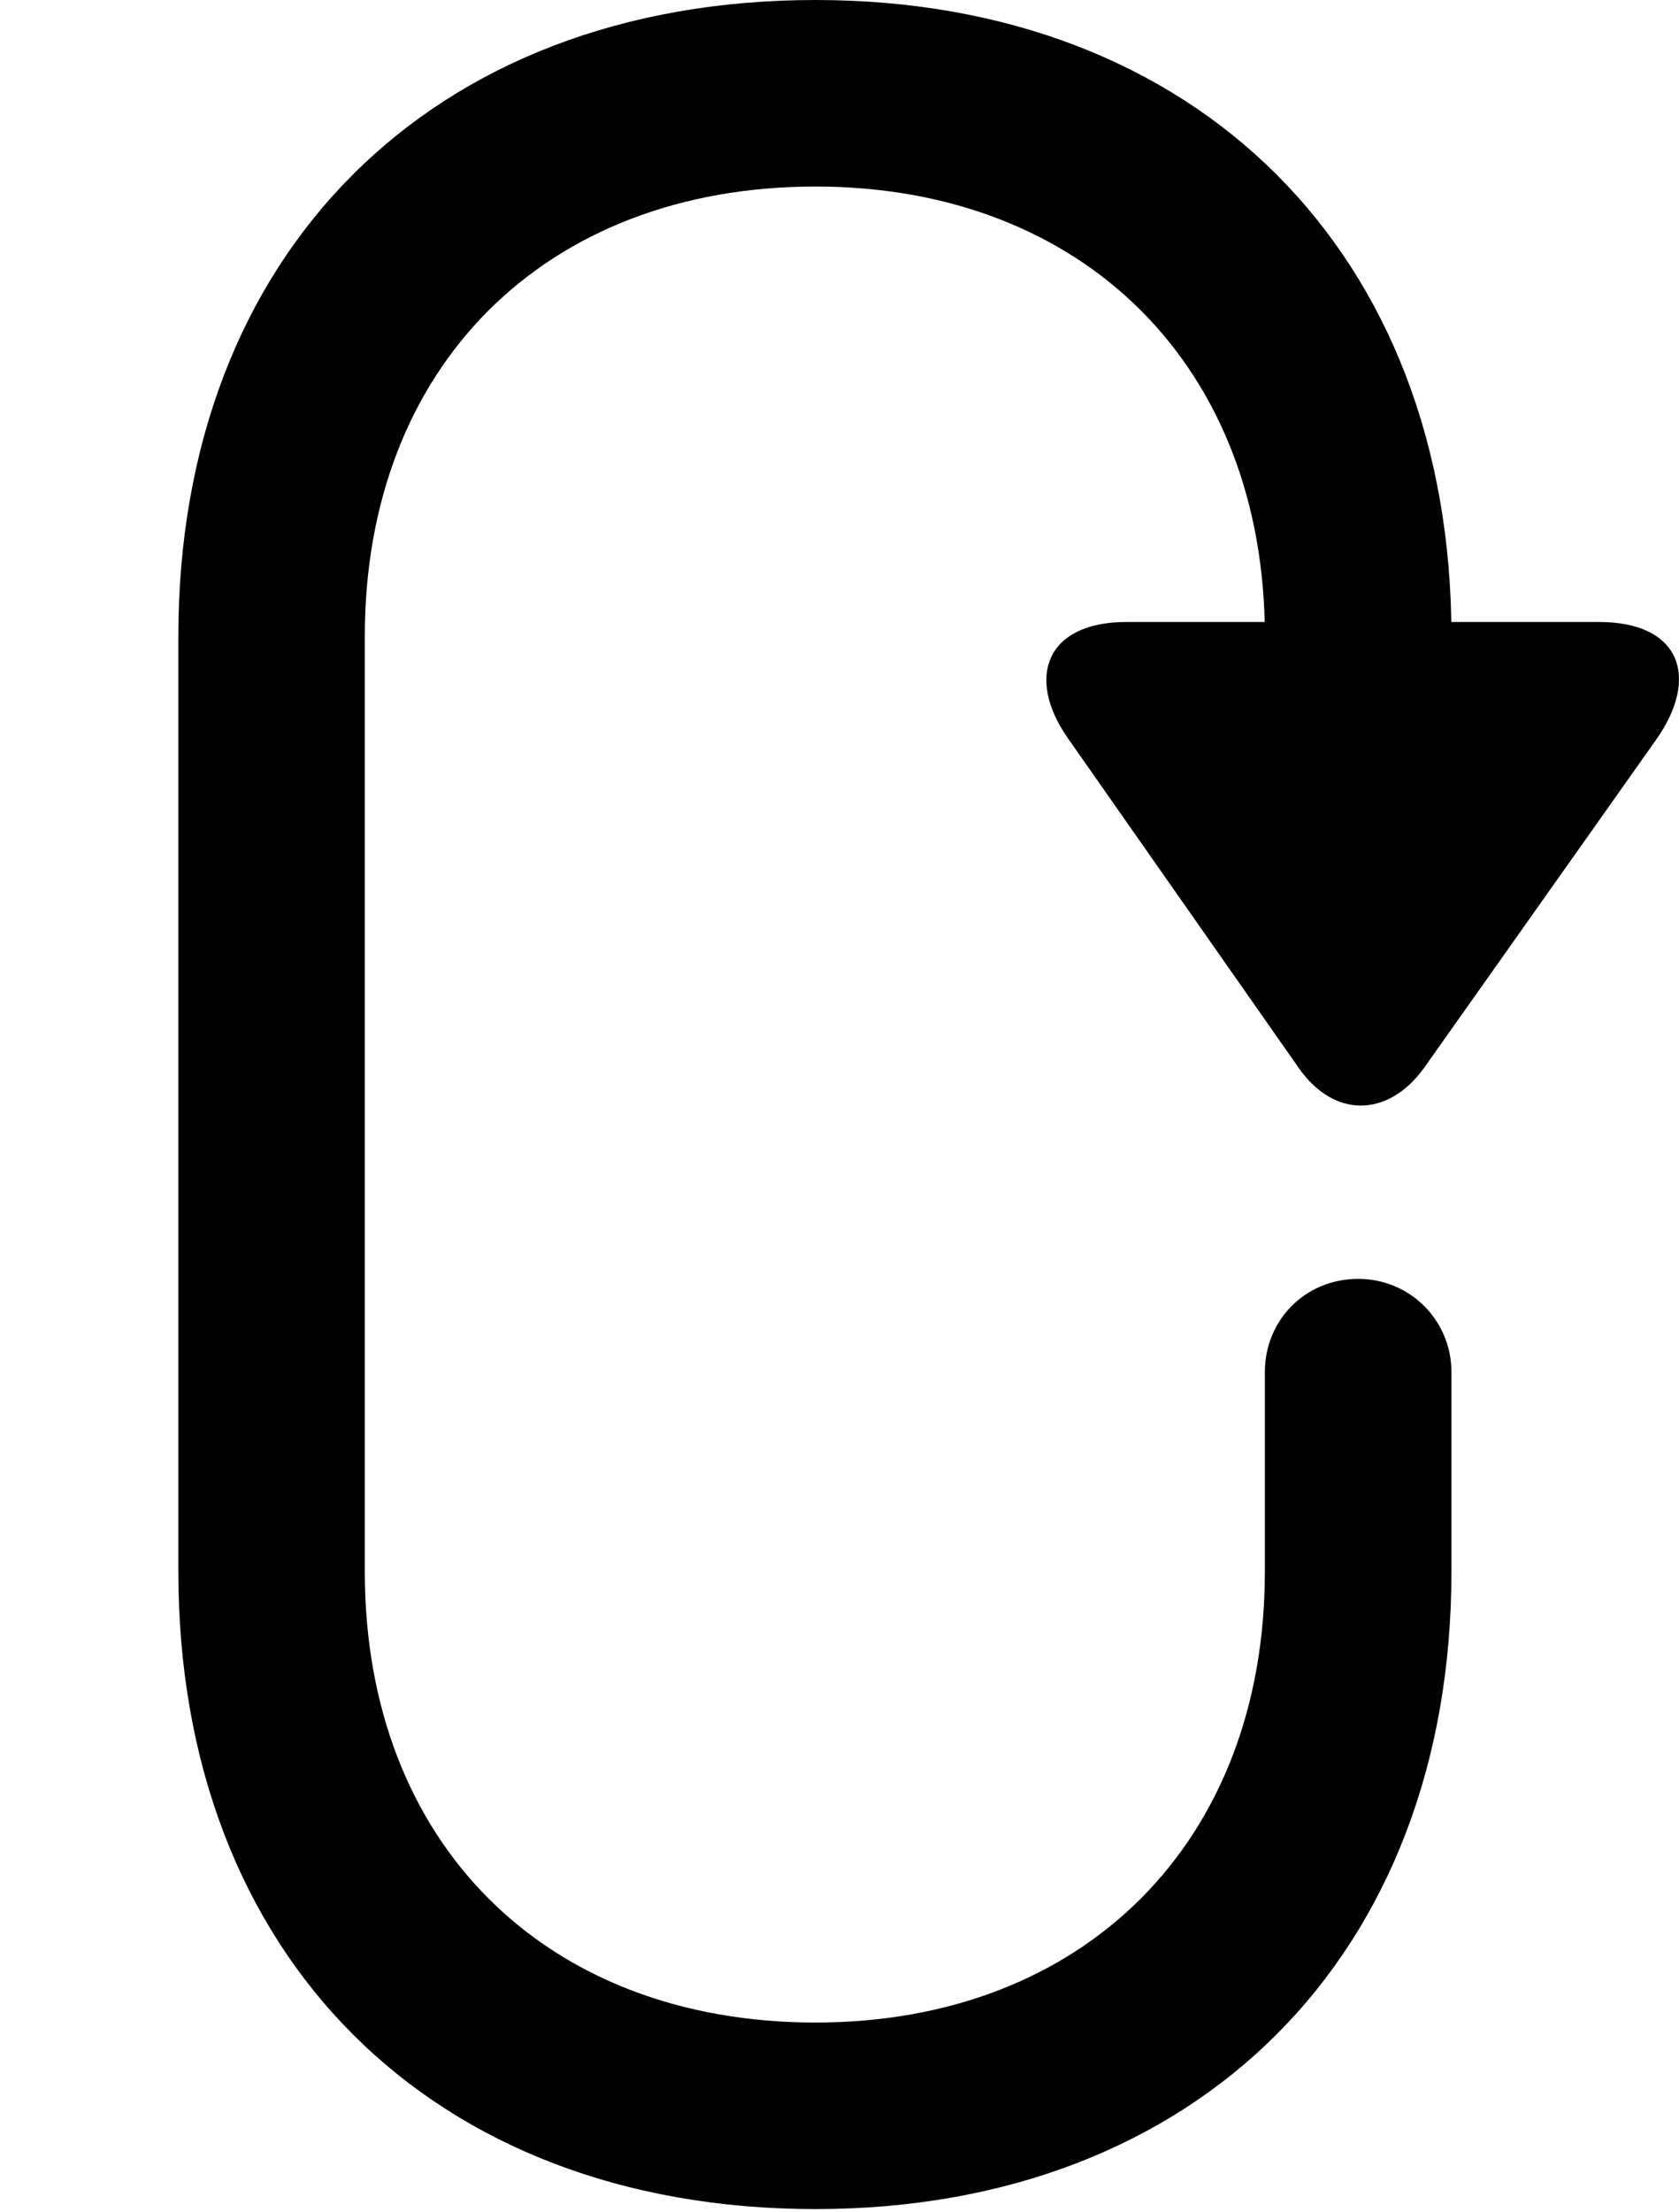 <svg version="1.1" xmlns="http://www.w3.org/2000/svg" xmlns:xlink="http://www.w3.org/1999/xlink" width="12.661" height="16.67" viewBox="0 0 12.661 16.67">
 <g>
  <rect height="16.67" opacity="0" width="12.661" x="0" y="0"/>
  <path d="M6.15 16.65C9.031 16.65 10.945 14.736 10.945 11.846L10.945 10.342C10.945 9.951 10.632 9.639 10.242 9.639C9.841 9.639 9.538 9.951 9.538 10.342L9.538 11.846C9.538 13.887 8.171 15.244 6.15 15.244C4.109 15.244 2.751 13.887 2.751 11.846L2.751 4.795C2.751 2.764 4.109 1.406 6.15 1.406C8.171 1.406 9.538 2.764 9.538 4.795L9.538 5.615L10.945 5.615L10.945 4.795C10.945 1.914 9.031 0 6.15 0C3.249 0 1.345 1.914 1.345 4.795L1.345 11.846C1.345 14.736 3.249 16.65 6.15 16.65ZM12.058 4.688L8.494 4.688C7.888 4.688 7.732 5.107 8.054 5.566L9.792 8.047C10.056 8.428 10.466 8.428 10.74 8.047L12.488 5.576C12.82 5.107 12.673 4.688 12.058 4.688Z" fill="currentColor"/>
 </g>
</svg>
